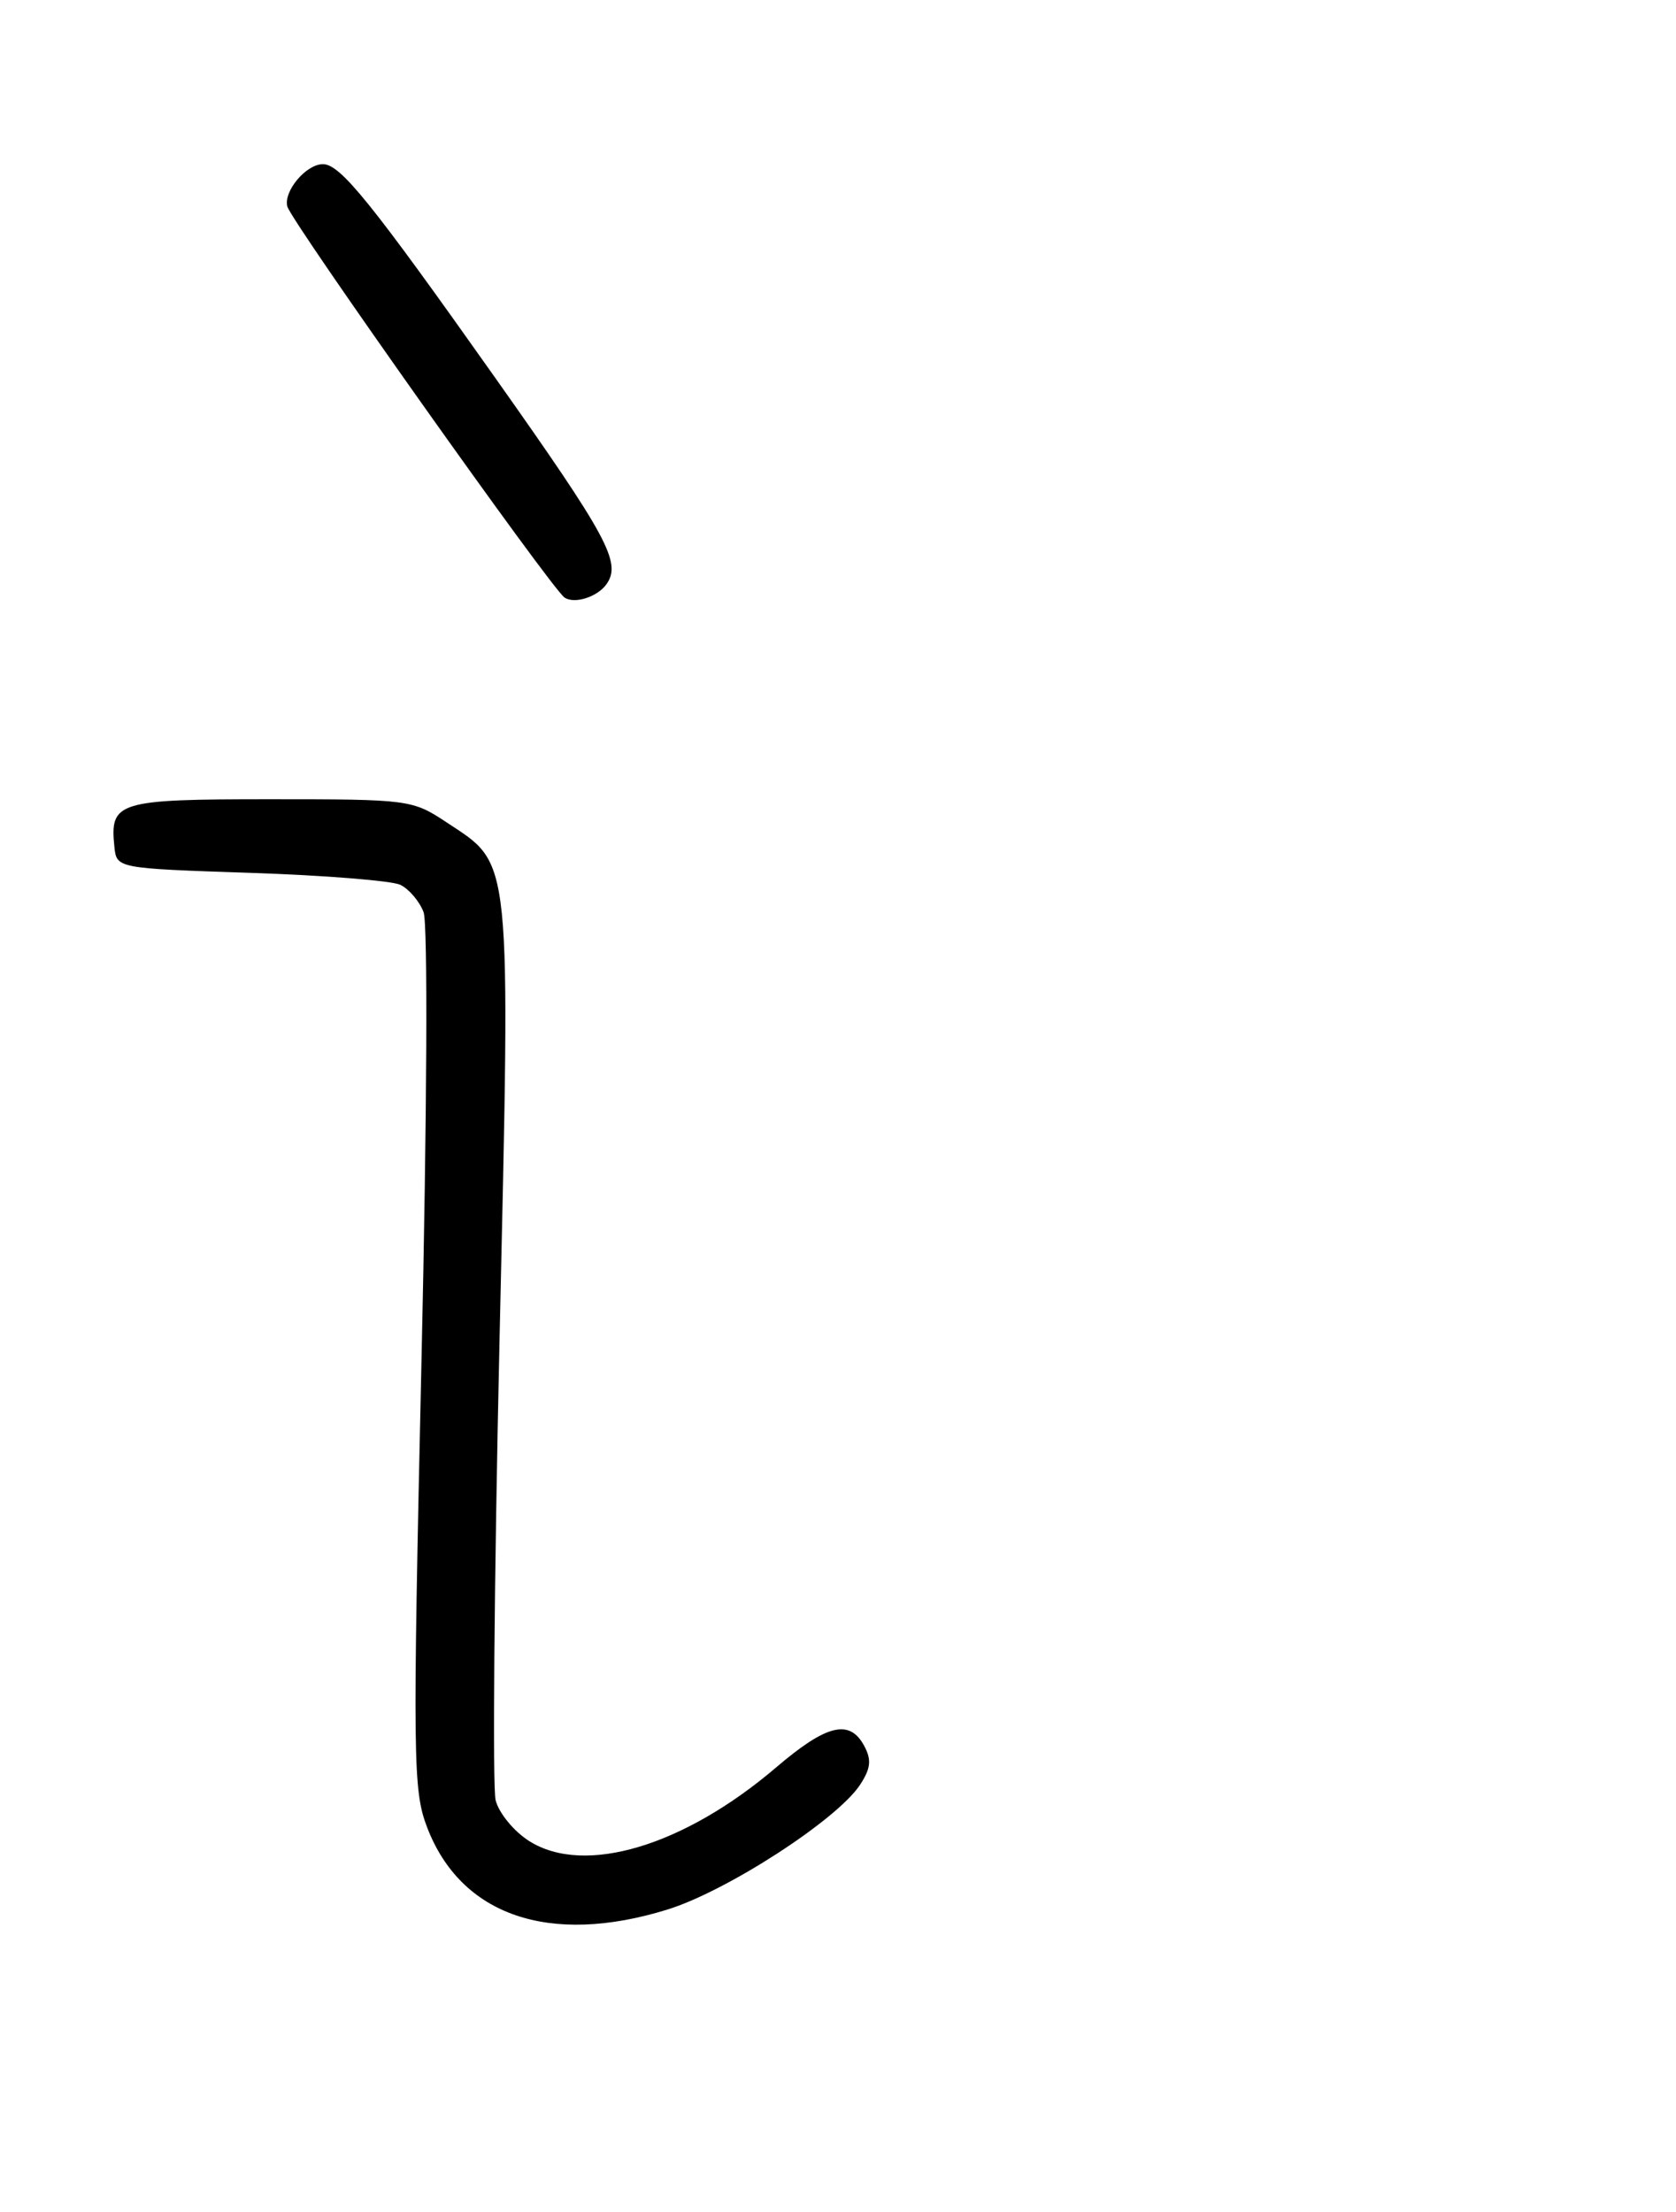 <?xml version="1.0" encoding="UTF-8" standalone="no"?>
<!DOCTYPE svg PUBLIC "-//W3C//DTD SVG 1.1//EN" "http://www.w3.org/Graphics/SVG/1.1/DTD/svg11.dtd" >
<svg xmlns="http://www.w3.org/2000/svg" xmlns:xlink="http://www.w3.org/1999/xlink" version="1.1" viewBox="0 0 194 256">
 <g >
 <path fill="currentColor"
d=" M 77.22 221.01 C 84.11 218.89 96.91 210.60 99.56 206.55 C 100.79 204.67 100.90 203.67 100.04 202.07 C 98.35 198.91 95.68 199.56 89.84 204.55 C 79.15 213.67 67.67 217.10 61.28 213.09 C 59.50 211.97 57.75 209.84 57.37 208.35 C 57.00 206.85 57.20 182.92 57.82 155.16 C 59.10 98.24 59.30 100.21 51.67 95.16 C 47.73 92.55 47.33 92.50 31.29 92.50 C 13.58 92.50 12.70 92.77 13.24 98.00 C 13.50 100.50 13.50 100.50 29.00 101.02 C 37.53 101.30 45.32 101.93 46.33 102.40 C 47.33 102.88 48.55 104.30 49.03 105.57 C 49.53 106.88 49.43 128.93 48.79 157.38 C 47.76 203.65 47.80 207.19 49.43 211.46 C 53.34 221.70 63.59 225.22 77.22 221.01 Z  M 70.23 67.57 C 71.94 65.09 70.33 62.12 57.36 43.78 C 42.95 23.40 39.40 19.00 37.38 19.00 C 35.43 19.00 32.80 22.13 33.26 23.90 C 33.73 25.68 63.81 68.12 65.35 69.16 C 66.51 69.94 69.21 69.07 70.23 67.57 Z "/>
</g>
</svg>